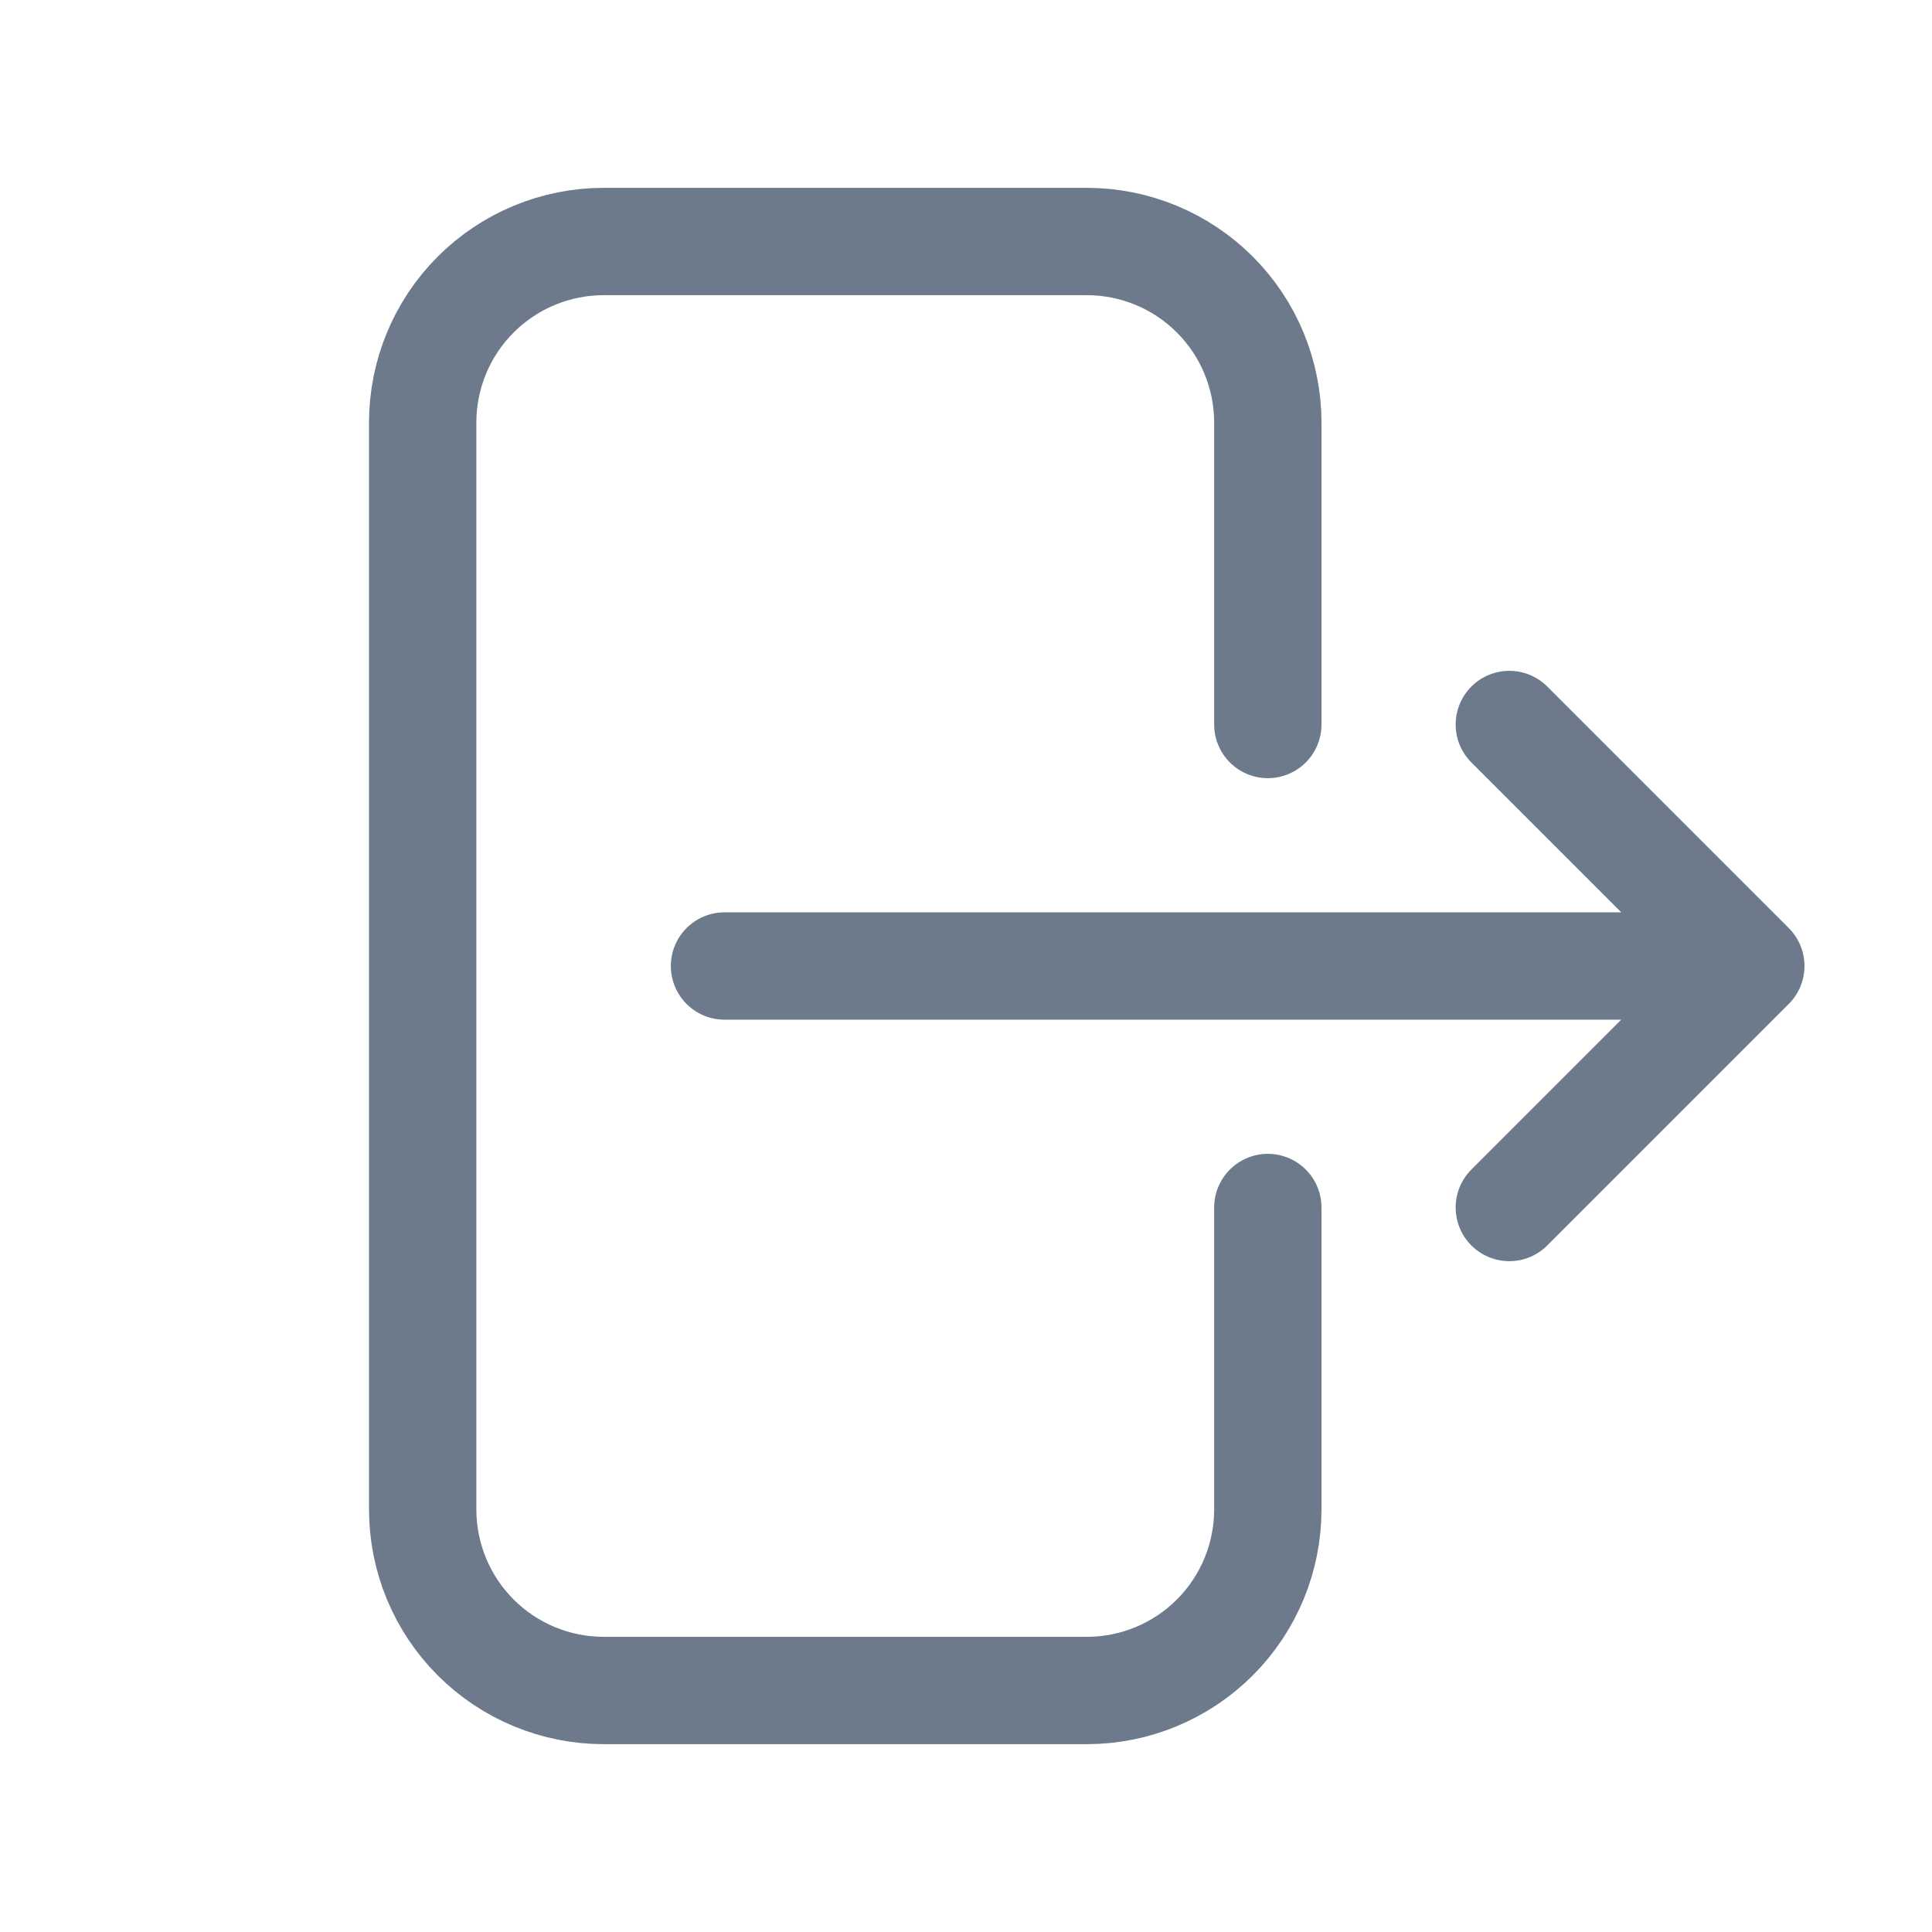 <svg width="18" height="18" viewBox="0 0 18 18" fill="none" xmlns="http://www.w3.org/2000/svg">
    <g id="line / sign_out">
        <path id="Vector"
            d="M11.812 6.75V3.938C11.812 3.49 11.635 3.061 11.318 2.744C11.002 2.428 10.573 2.25 10.125 2.25H5.625C5.177 2.25 4.748 2.428 4.432 2.744C4.115 3.061 3.938 3.49 3.938 3.938V14.062C3.938 14.51 4.115 14.939 4.432 15.256C4.748 15.572 5.177 15.75 5.625 15.75H10.125C10.573 15.75 11.002 15.572 11.318 15.256C11.635 14.939 11.812 14.51 11.812 14.062V11.25M14.062 11.25L16.312 9M16.312 9L14.062 6.75M16.312 9H6.75"
            stroke="#6C7A8B" strokeWidth="1.5" stroke-linecap="round" stroke-linejoin="round" />
    </g>
</svg>